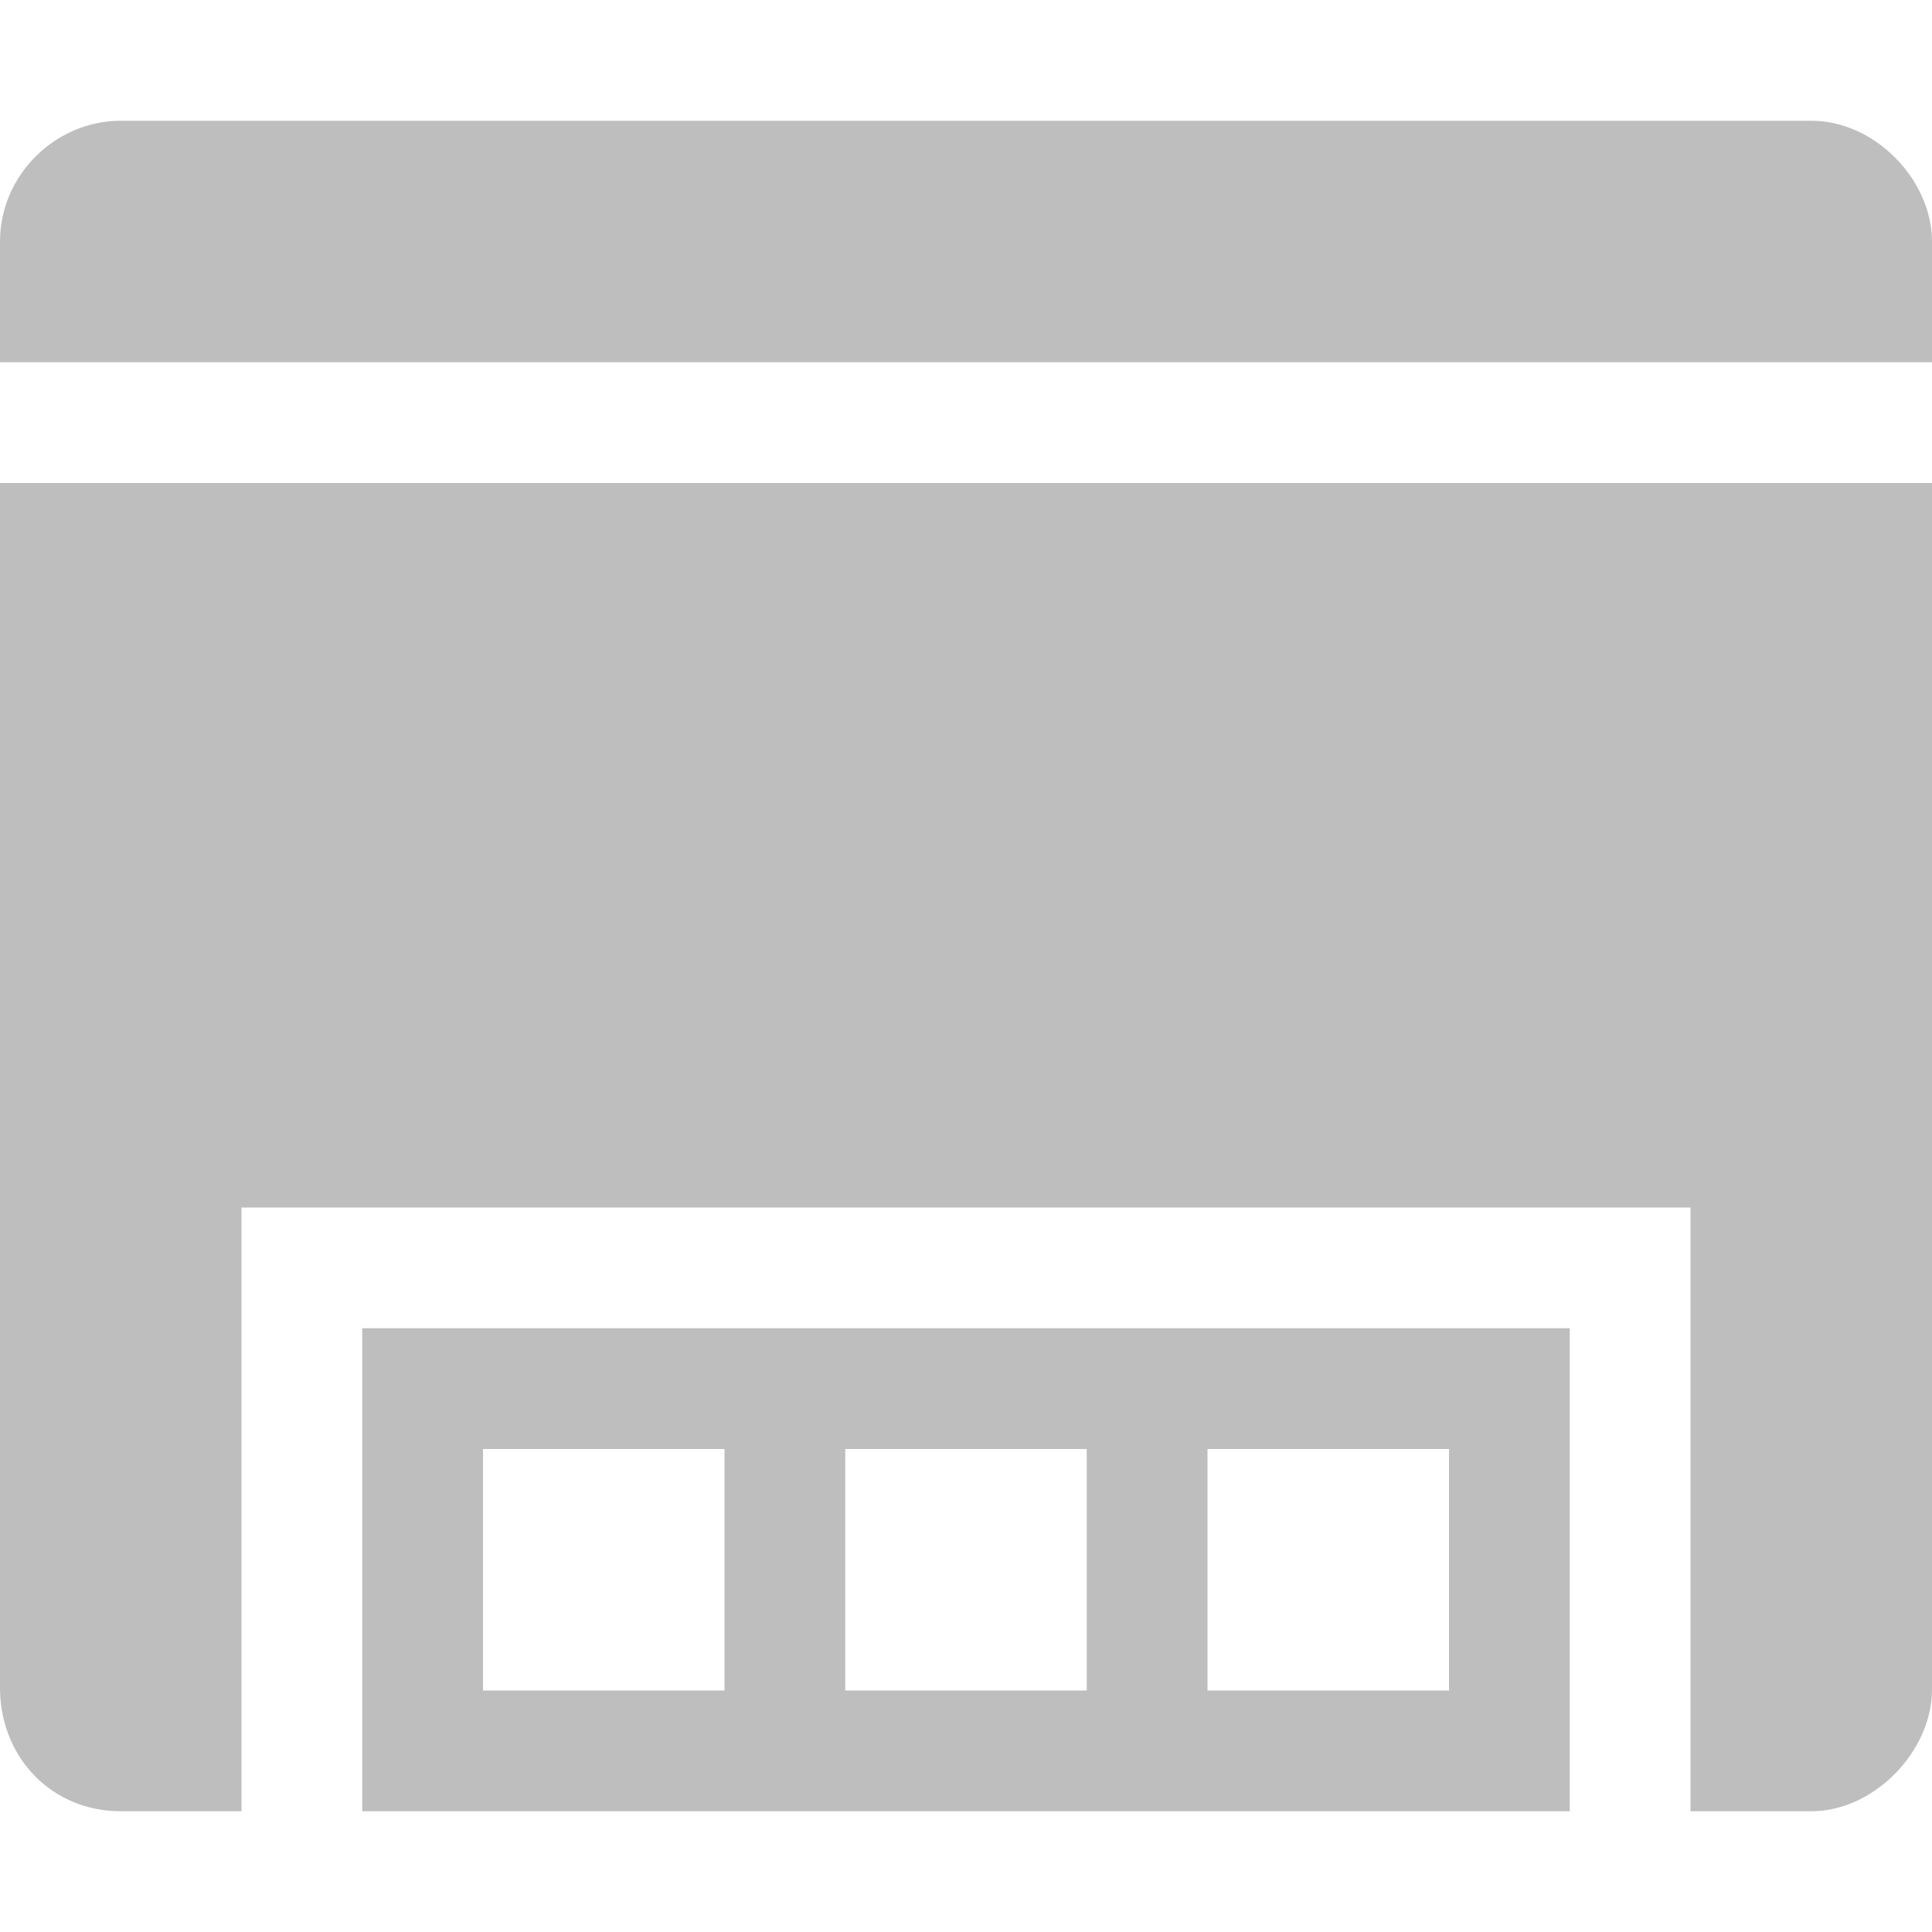 <?xml version="1.0" encoding="UTF-8" standalone="no"?>
<svg
   xmlns:dc="http://purl.org/dc/elements/1.1/"
   xmlns:cc="http://creativecommons.org/ns#"
   xmlns:rdf="http://www.w3.org/1999/02/22-rdf-syntax-ns#"
   xmlns:svg="http://www.w3.org/2000/svg"
   xmlns="http://www.w3.org/2000/svg"
   xmlns:sodipodi="http://sodipodi.sourceforge.net/DTD/sodipodi-0.dtd"
   xmlns:inkscape="http://www.inkscape.org/namespaces/inkscape"
   width="16"
   height="16"
   version="1.1"
   id="svg7"
   sodipodi:docname="desktop-symbolic.svg"
   inkscape:version="0.92.2 2405546, 2018-03-11">
  <sodipodi:namedview
     pagecolor="#ffffff"
     bordercolor="#666666"
     borderopacity="1"
     objecttolerance="10"
     gridtolerance="10"
     guidetolerance="10"
     inkscape:pageopacity="0"
     inkscape:pageshadow="2"
     inkscape:window-width="1920"
     inkscape:window-height="1010"
     id="namedview9"
     showgrid="false"
     inkscape:zoom="22.627416"
     inkscape:cx="-3.9766901"
     inkscape:cy="3.0773455"
     inkscape:window-x="0"
     inkscape:window-y="32"
     inkscape:window-maximized="1"
     inkscape:current-layer="svg7" />
  <defs
     id="defs3">
    <style
       id="current-color-scheme"
       type="text/css">
   .ColorScheme-Text { color:#5c616c; } .ColorScheme-Highlight { color:#5294e2; }
  </style>
  </defs>
  <path
     style="color:#5c616c;fill:#bebebe;fill-opacity:1"
     d="M 1,1 C 0.461,1 0,1.448 0,2 V 3 H 16 V 2 C 16,1.493 15.531,1 15,1 Z m 2,10 v 3 1 h 10 v -1 -3 z m 1,1 h 2 v 2 H 4 Z m 3,0 h 2 v 1 1 H 7 v -1 z m 3,0 h 2 v 1 1 h -2 v -1 z"
     id="path5"
     inkscape:connector-curvature="0"
     sodipodi:nodetypes="ssccssscccccccccccccccccccccccacc" />
  <path
     inkscape:connector-curvature="0"
     style="color:#5c616c;fill:#bebebe;fill-opacity:1"
     d="M 0,4 V 14 c 0.013,0.572 0.44,1 1,1 H 2 V 10 h 1 10 1 V 15 h 1 c 0.523,0 0.996,-0.498 1,-1 V 4 Z"
     id="path5-3"
     sodipodi:nodetypes="ccsccccccsccc" />
</svg>
